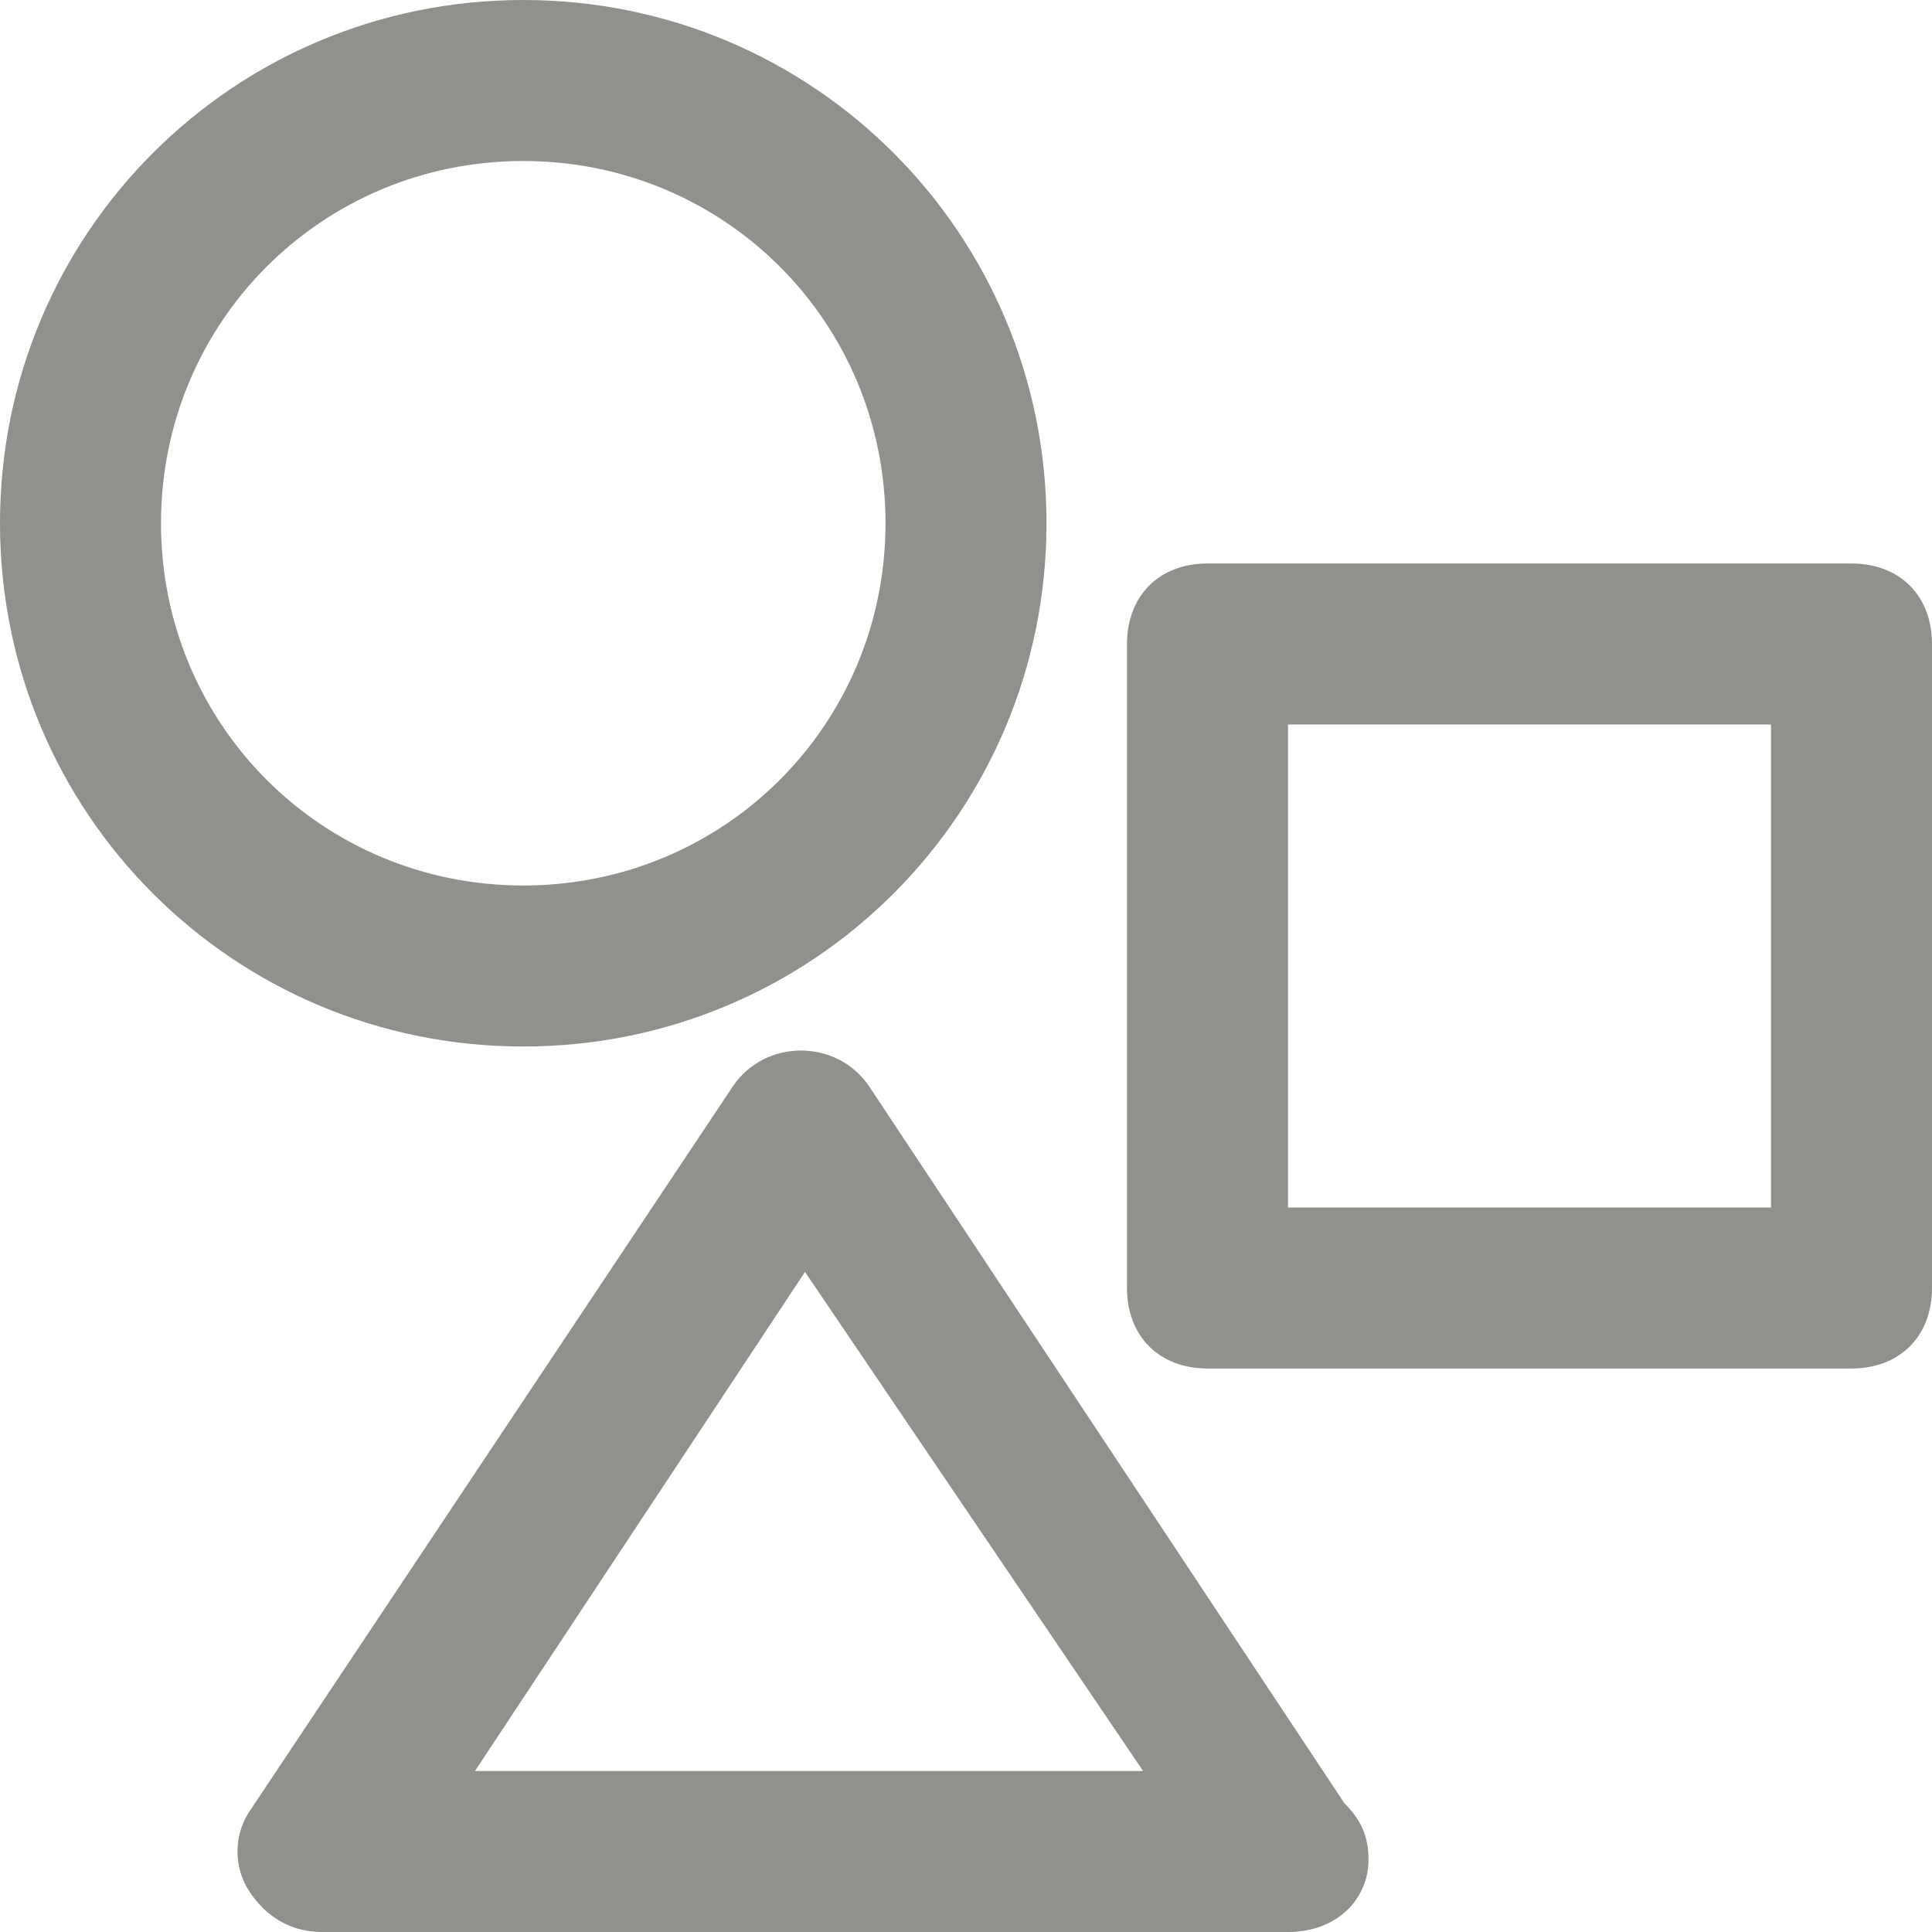 <!-- Generated by IcoMoon.io -->
<svg version="1.1" xmlns="http://www.w3.org/2000/svg" width="280" height="280" viewBox="0 0 280 280">
<title>mi-shapes</title>
<path fill="#91908d" d="M186.667 280c0 0 0 0 0 0h-140c-4.667 0-8.167-2.333-10.5-5.833s-2.333-8.167 0-11.667l70-105c4.667-7 15.167-7 19.833 0l68.833 103.833c2.333 2.333 3.5 4.667 3.5 8.167 0 5.833-4.667 10.5-11.667 10.5zM68.833 256.667h96.833l-49-72.333-47.833 72.333z"></path>
<path fill="#91908d" d="M268.333 198.333h-93.333c-7 0-11.667-4.667-11.667-11.667v-93.333c0-7 4.667-11.667 11.667-11.667h93.333c7 0 11.667 4.667 11.667 11.667v93.333c0 7-4.667 11.667-11.667 11.667zM186.667 175h70v-70h-70v70z"></path>
<path fill="#91908d" d="M75.833 151.667c-42 0-75.833-33.833-75.833-75.833s33.833-75.833 75.833-75.833 75.833 33.833 75.833 75.833-33.833 75.833-75.833 75.833zM75.833 23.333c-29.167 0-52.5 23.333-52.5 52.5s23.333 52.5 52.5 52.5 52.5-23.333 52.5-52.5-23.333-52.5-52.5-52.5z"></path>
</svg>
